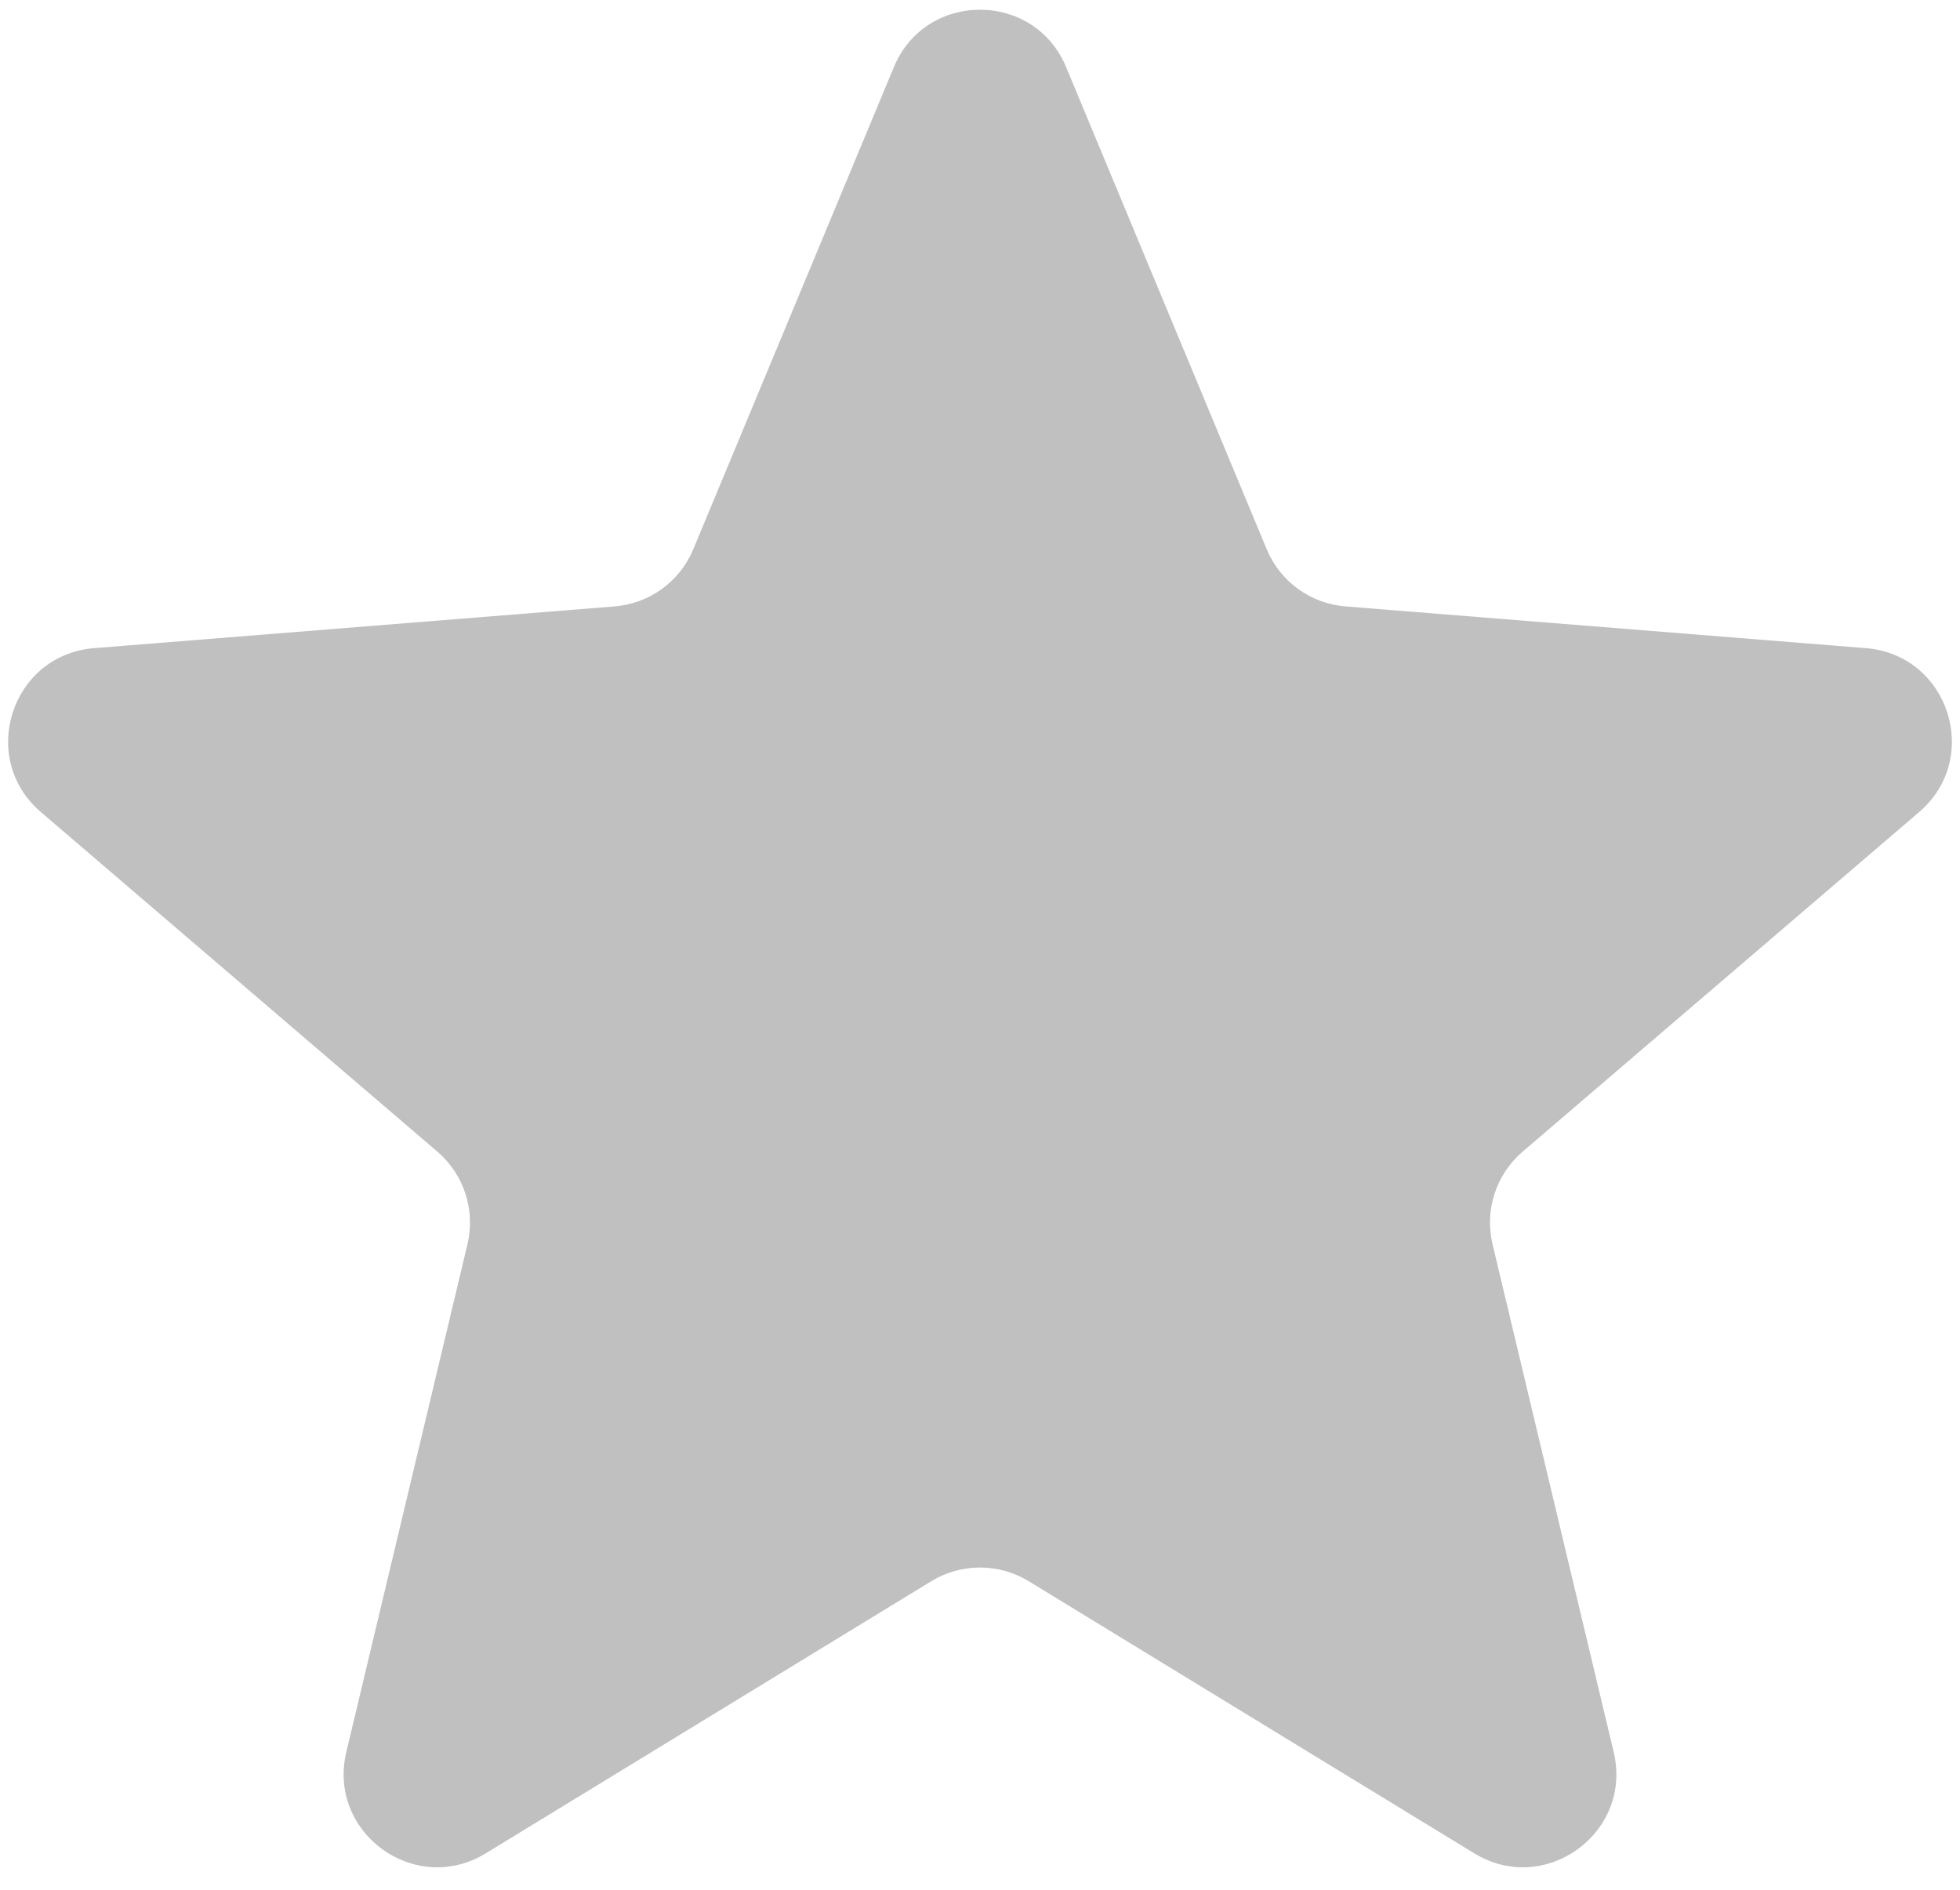 <svg width="84" height="81" viewBox="0 0 84 81" fill="none" xmlns="http://www.w3.org/2000/svg">
<path d="M38.307 2.88C39.673 -0.405 44.327 -0.405 45.693 2.88L54.287 23.541C54.863 24.926 56.165 25.872 57.66 25.992L79.966 27.781C83.513 28.065 84.951 32.491 82.249 34.806L65.254 49.364C64.115 50.339 63.618 51.87 63.966 53.329L69.158 75.096C69.983 78.557 66.218 81.293 63.182 79.438L44.085 67.773C42.805 66.992 41.195 66.992 39.915 67.773L20.818 79.438C17.782 81.293 14.017 78.557 14.842 75.096L20.034 53.329C20.382 51.87 19.885 50.339 18.746 49.364L1.751 34.806C-0.951 32.491 0.487 28.065 4.034 27.781L26.34 25.992C27.835 25.872 29.137 24.926 29.713 23.541L38.307 2.88Z" fill="#C0C0C0"/>
</svg>
